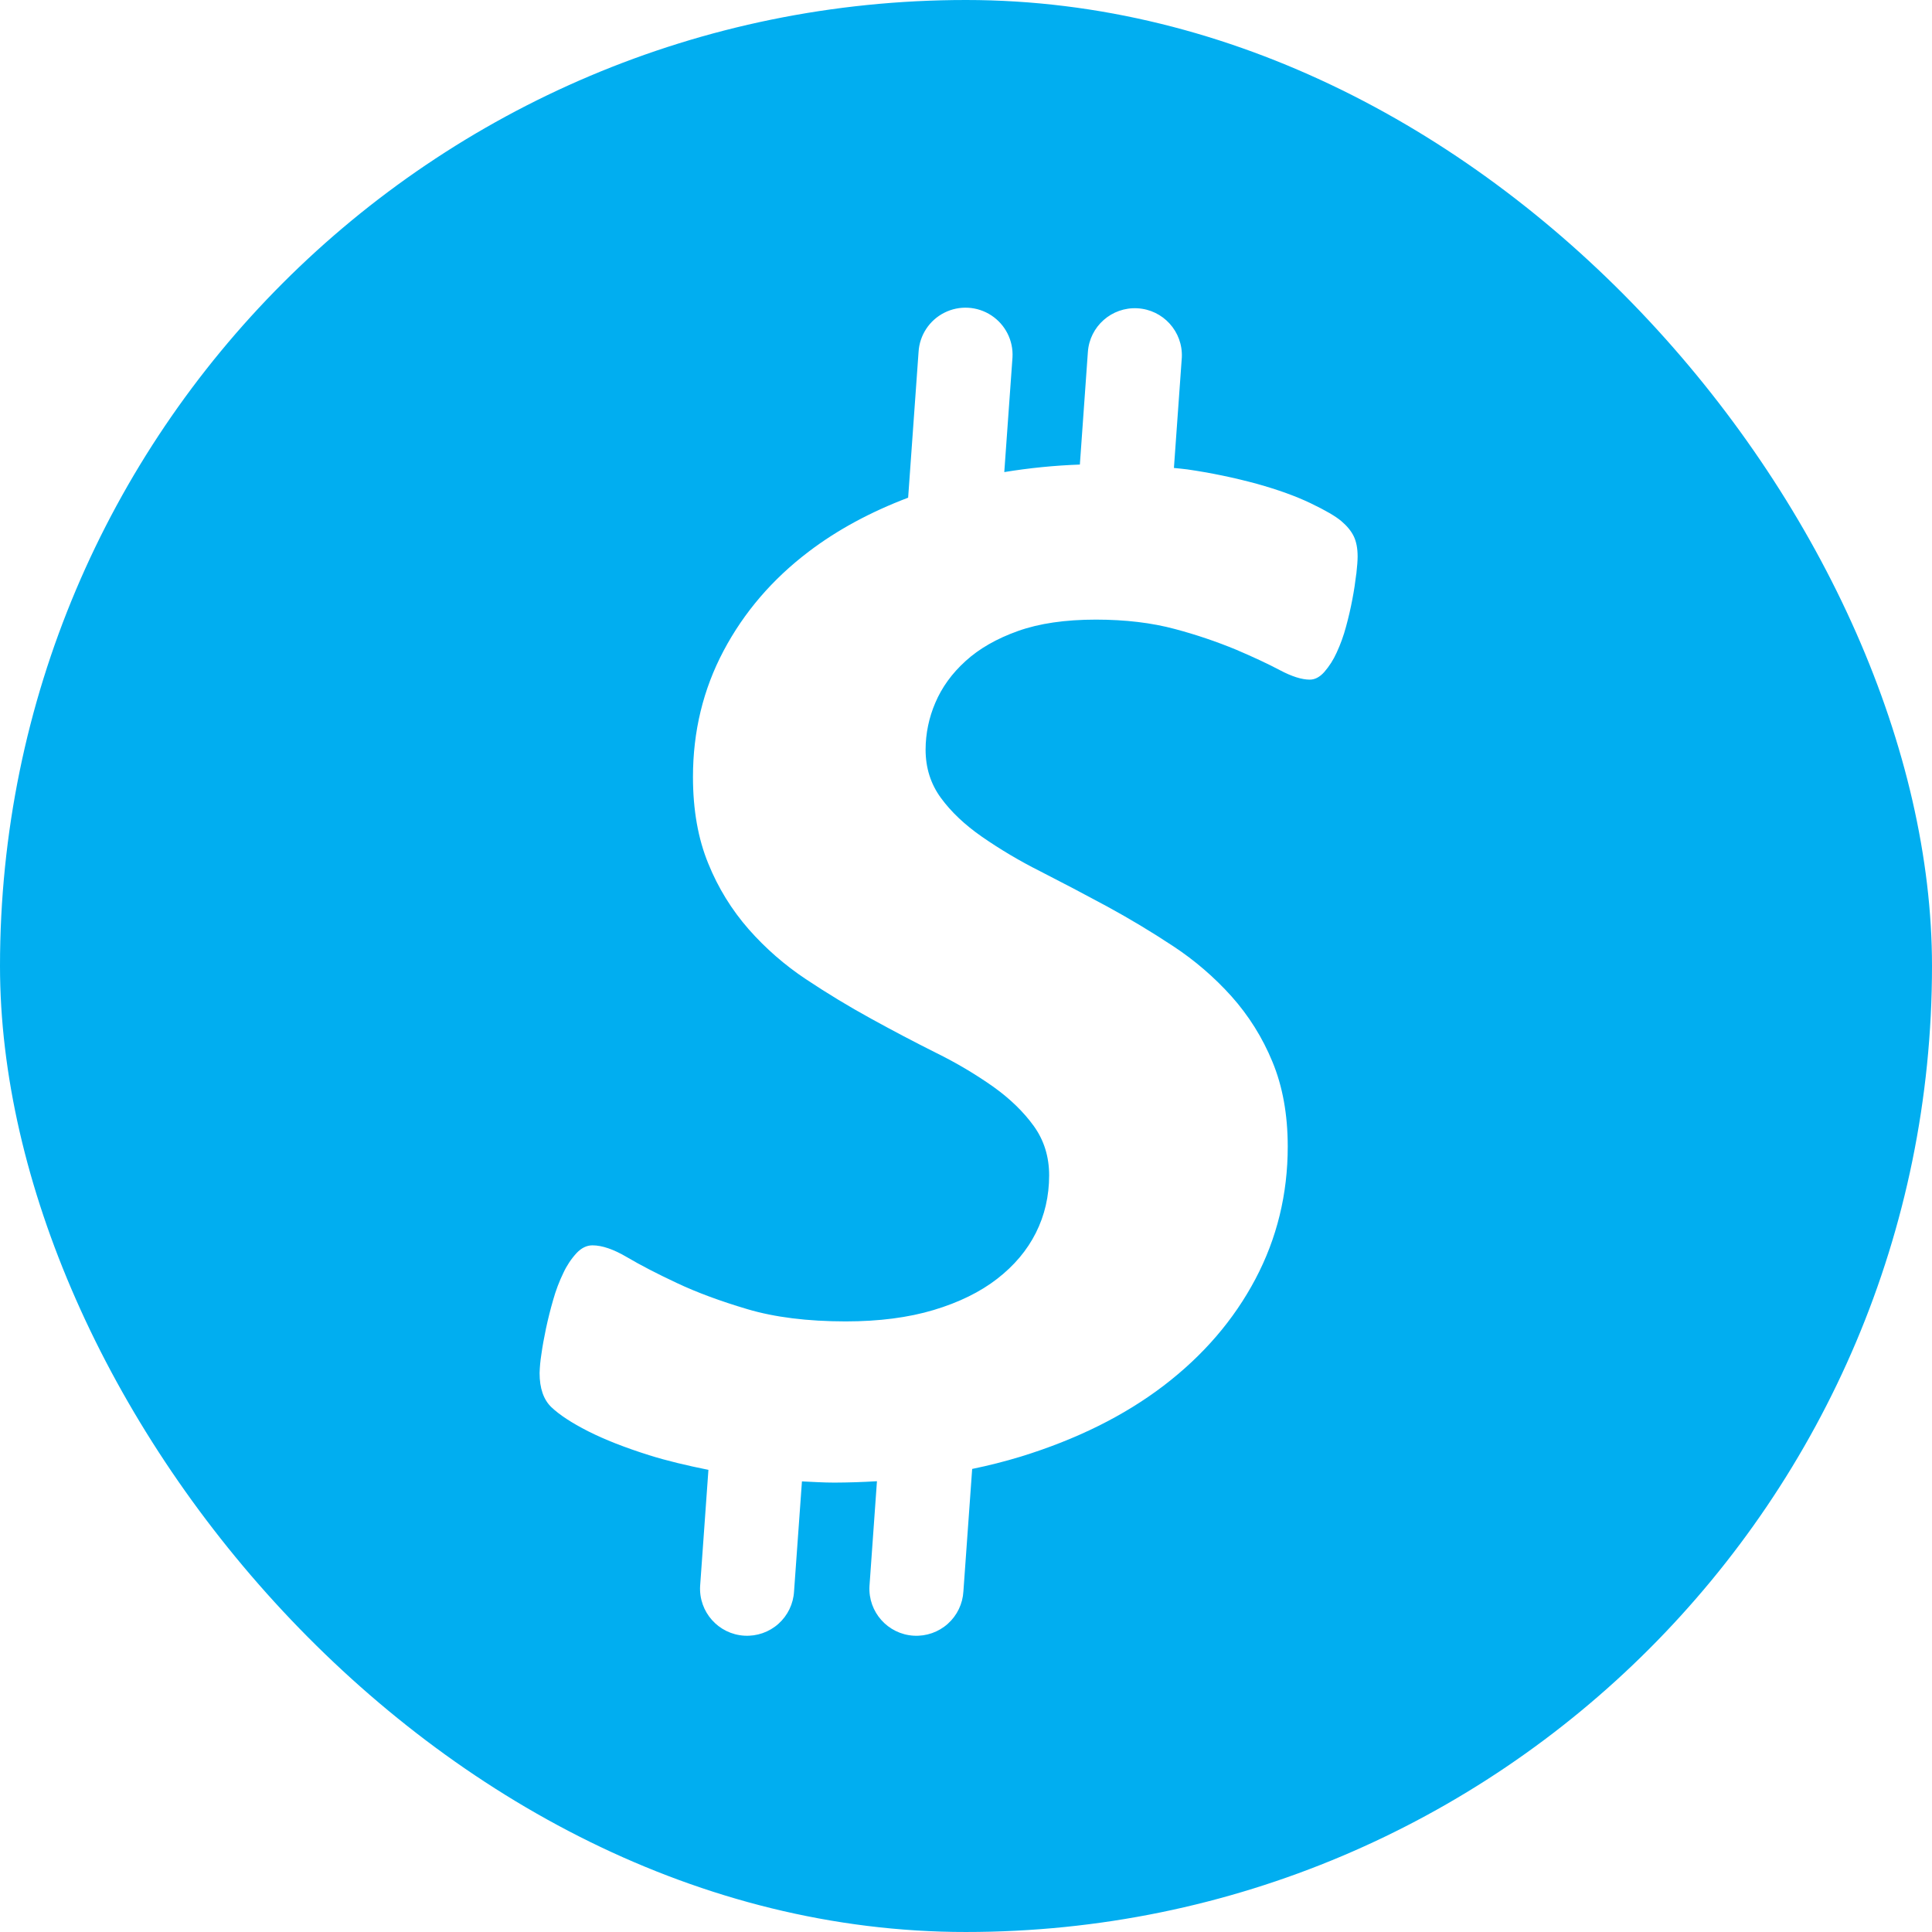 <svg width="250" height="250" viewBox="0 0 250 250" fill="none" xmlns="http://www.w3.org/2000/svg">
<g clip-path="url(#clip0_242_94201)">
<path d="M125 -0.001C55.964 -0.001 0 55.964 0 124.999C0 194.034 55.964 249.999 125 249.999C194.036 249.999 250 194.033 250 124.999C250 55.965 194.038 -0.001 125 -0.001ZM175.5 74.273C175.373 75.361 175.207 76.444 175 77.523C174.773 78.729 174.495 79.926 174.169 81.112C173.863 82.26 173.458 83.38 172.957 84.458C172.549 85.367 172.01 86.212 171.356 86.965C170.768 87.62 170.148 87.944 169.481 87.944C168.448 87.944 167.161 87.537 165.621 86.722C164.081 85.906 162.188 85.021 159.943 84.064C157.378 83.006 154.748 82.118 152.068 81.404C149.049 80.588 145.63 80.179 141.809 80.178C137.84 80.178 134.478 80.669 131.723 81.653C128.967 82.636 126.706 83.933 124.94 85.544C123.174 87.144 121.868 88.957 121.026 90.949C120.204 92.86 119.777 94.918 119.771 96.999C119.771 99.361 120.431 101.444 121.751 103.249C123.071 105.054 124.837 106.726 127.049 108.265C129.457 109.933 131.98 111.429 134.599 112.742C137.485 114.216 140.354 115.724 143.205 117.265C146.142 118.862 149.006 120.582 151.799 122.427C154.586 124.26 157.126 126.445 159.356 128.927C161.588 131.426 163.378 134.287 164.649 137.387C165.97 140.565 166.631 144.22 166.633 148.353C166.633 154.519 165.236 160.242 162.444 165.519C159.651 170.797 155.7 175.389 150.59 179.297C145.482 183.195 139.308 186.259 132.069 188.49C130.004 189.116 127.913 189.646 125.798 190.08L124.664 205.919C124.575 207.531 123.849 209.042 122.646 210.118C121.443 211.195 119.862 211.749 118.25 211.659H118.241C114.886 211.468 112.32 208.593 112.51 205.238L113.477 191.669C111.644 191.782 109.811 191.841 107.978 191.848C106.518 191.848 105.162 191.755 103.771 191.692L102.75 205.923C102.66 207.534 101.934 209.043 100.732 210.119C99.529 211.194 97.948 211.748 96.338 211.658H96.329C92.973 211.467 90.406 208.593 90.595 205.237L91.669 190.198C88.891 189.637 86.278 189.022 83.99 188.3C80.868 187.316 78.24 186.284 76.106 185.204C73.974 184.123 72.395 183.079 71.368 182.107C70.34 181.134 69.823 179.647 69.823 177.674C69.847 176.883 69.921 176.094 70.044 175.312C70.189 174.263 70.391 173.129 70.647 171.923C70.904 170.717 71.216 169.459 71.586 168.182C71.922 166.98 72.366 165.812 72.911 164.69C73.345 163.755 73.921 162.893 74.619 162.134C75.244 161.48 75.922 161.147 76.66 161.147C77.91 161.147 79.398 161.656 81.125 162.675C82.852 163.694 85 164.808 87.571 166.015C90.143 167.231 93.194 168.362 96.725 169.409C100.256 170.456 104.482 170.982 109.404 170.989C113.737 170.989 117.542 170.497 120.817 169.514C124.093 168.531 126.831 167.186 129.03 165.48C131.236 163.774 132.908 161.789 134.045 159.525C135.182 157.262 135.754 154.786 135.759 152.098C135.759 149.674 135.096 147.543 133.77 145.705C132.444 143.868 130.698 142.174 128.531 140.624C126.188 138.975 123.719 137.512 121.147 136.249C118.308 134.826 115.497 133.348 112.715 131.815C109.831 130.232 107.019 128.528 104.28 126.703C101.545 124.886 99.061 122.718 96.89 120.255C94.679 117.734 92.908 114.859 91.654 111.749C90.332 108.539 89.671 104.803 89.67 100.54C89.67 94.637 90.992 89.192 93.636 84.204C96.28 79.216 99.956 74.937 104.663 71.367C108.368 68.552 112.663 66.242 117.513 64.4L118.86 45.558C118.983 43.386 120.254 41.445 122.196 40.465C124.138 39.486 126.455 39.617 128.274 40.809C130.094 42.001 131.139 44.072 131.016 46.244L129.954 61.088C133.19 60.557 136.456 60.232 139.734 60.114L140.77 45.558C140.996 42.231 143.857 39.705 147.186 39.892C150.515 40.079 153.075 42.909 152.928 46.24L151.905 60.555C152.471 60.62 153.064 60.657 153.619 60.738C156.668 61.178 159.688 61.804 162.661 62.613C165.379 63.37 167.694 64.207 169.606 65.124C171.519 66.041 172.842 66.812 173.576 67.439C174.311 68.064 174.845 68.714 175.176 69.399C175.508 70.084 175.676 70.963 175.676 72.01C175.676 72.543 175.616 73.294 175.508 74.278L175.5 74.273Z" fill="#01AEF0"/>
</g>
<defs>
<clipPath id="clip0_242_94201">
<rect width="250" height="250" rx="125" fill="white"/>
</clipPath>
</defs>
</svg>
